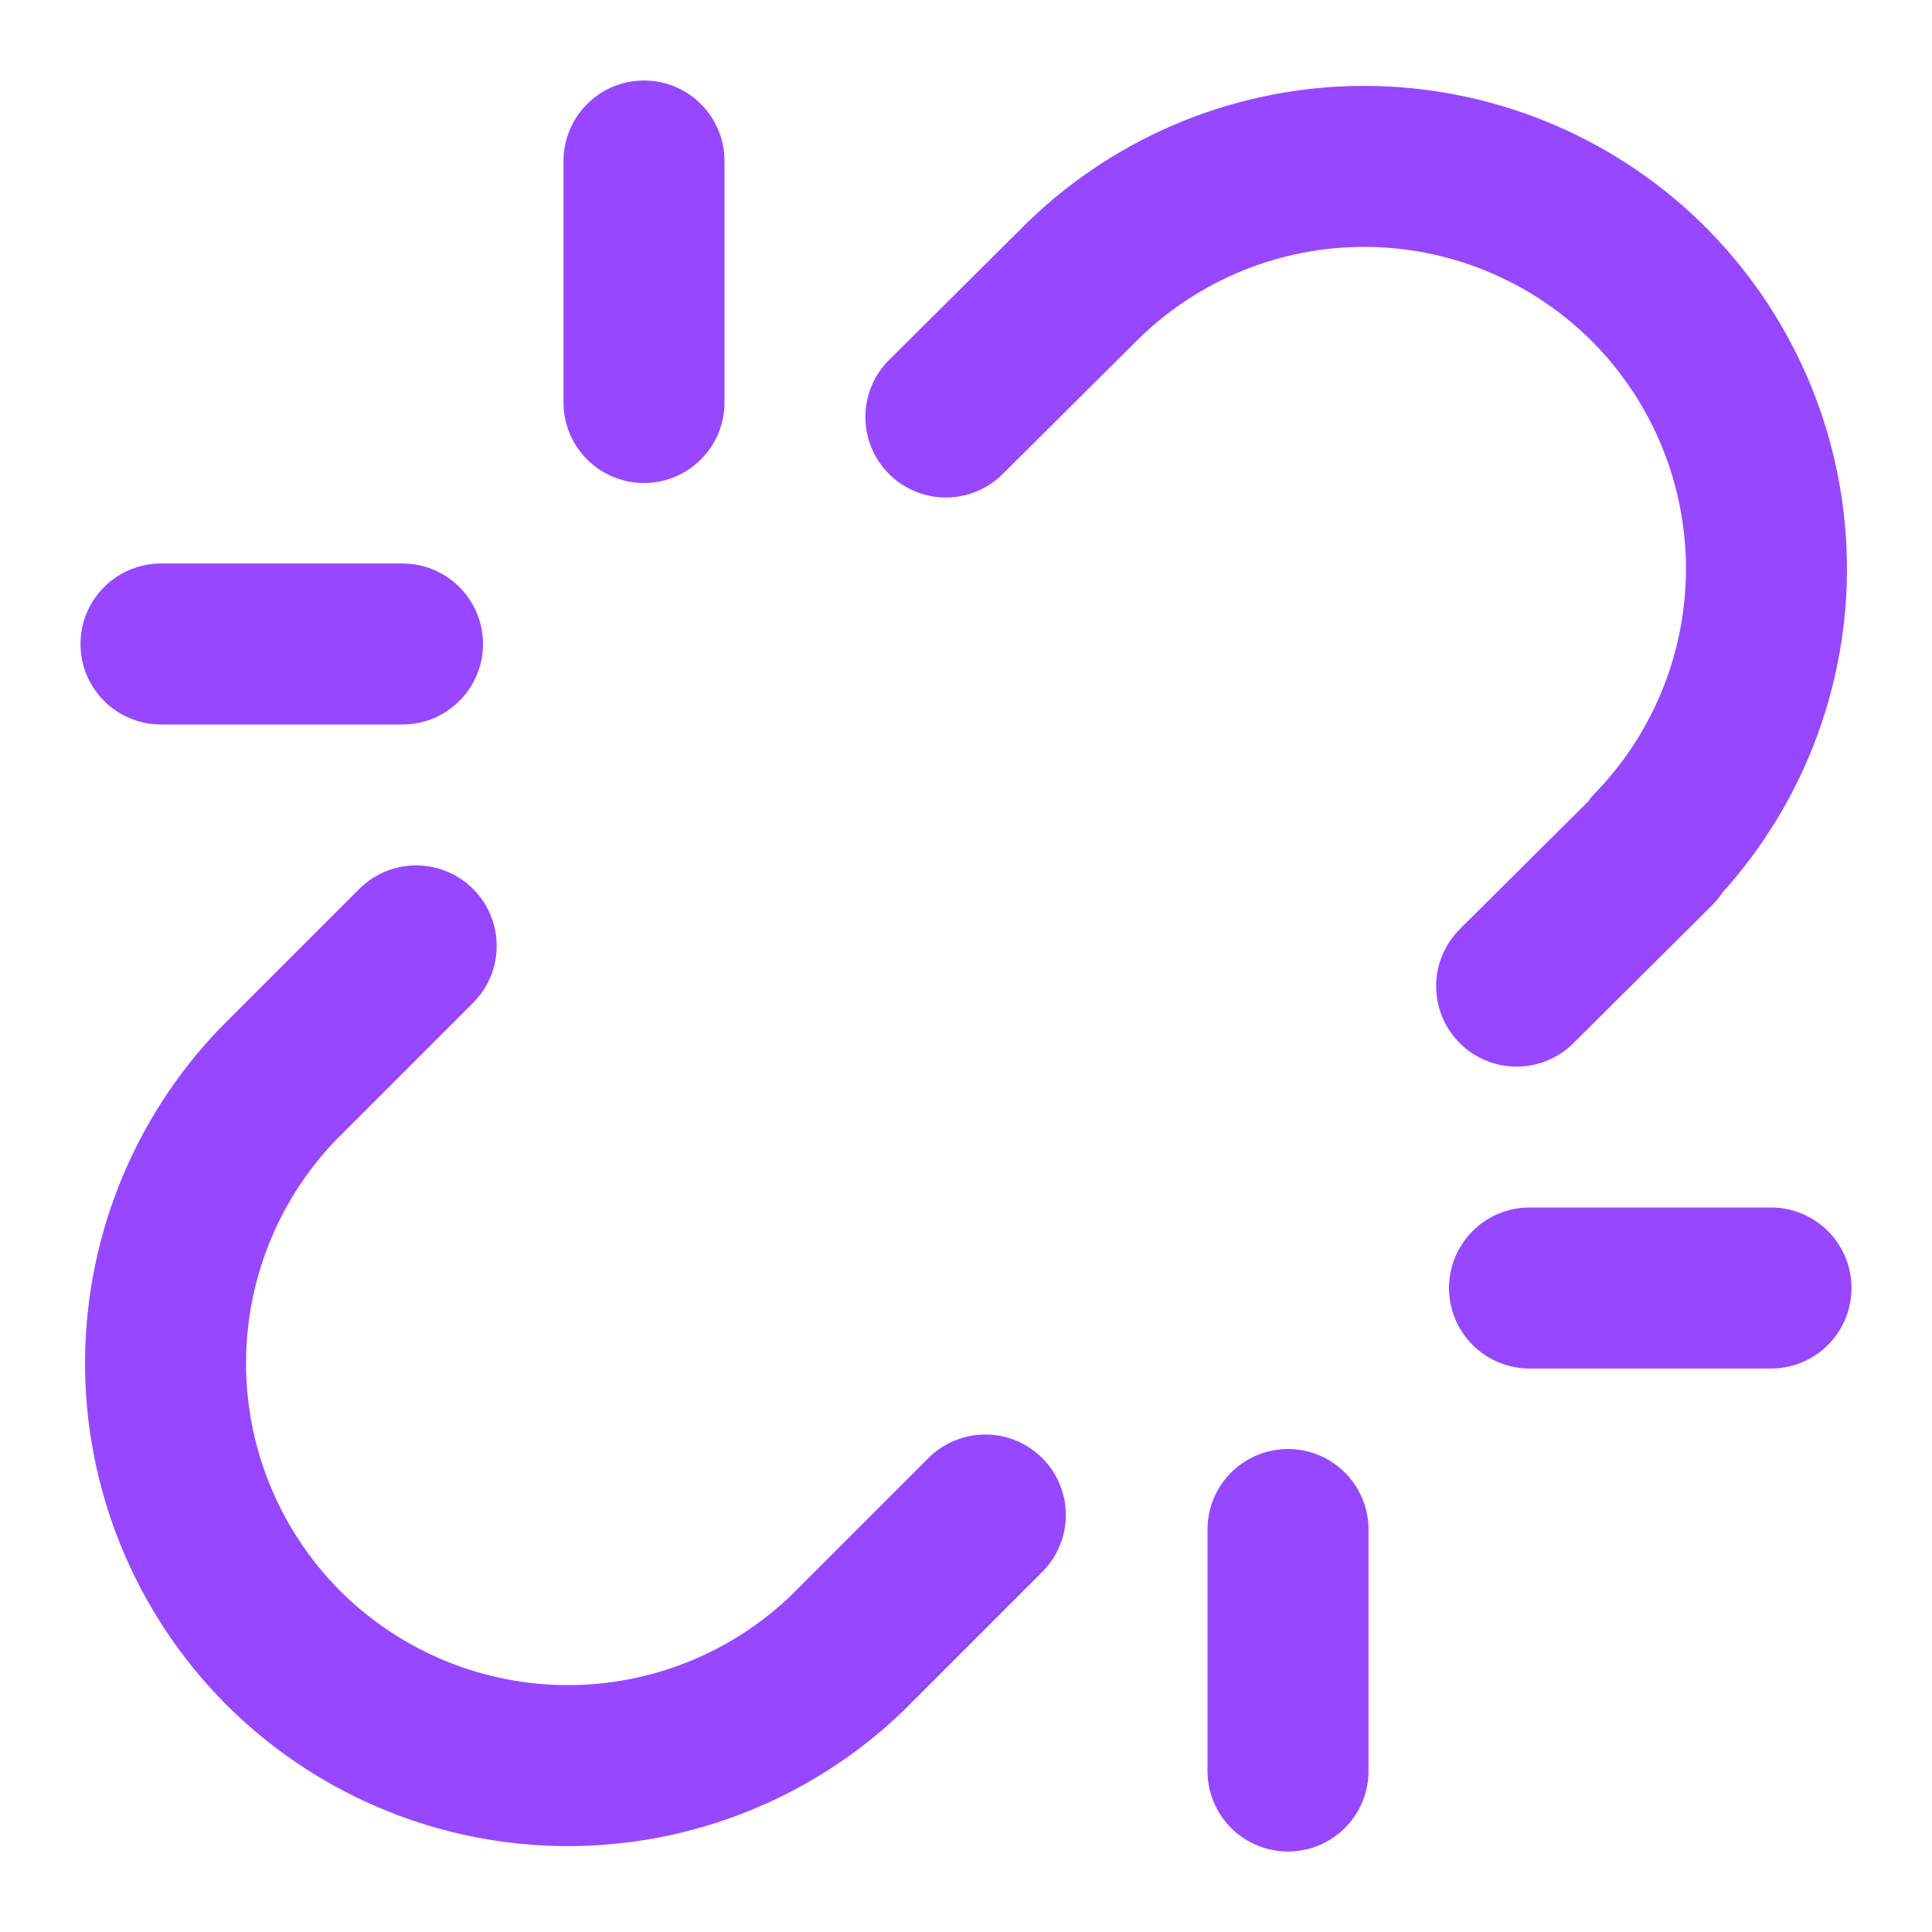 <svg width="24" height="24" viewBox="0 0 24 24" fill="none" xmlns="http://www.w3.org/2000/svg">
<path d="M18.84 12.25L20.56 10.54H20.54C21.461 9.586 21.965 8.306 21.943 6.98C21.92 5.655 21.372 4.392 20.42 3.47C19.487 2.57 18.241 2.067 16.945 2.067C15.649 2.067 14.403 2.57 13.47 3.47L11.75 5.18M5.17 11.75L3.46 13.46C2.539 14.414 2.035 15.694 2.057 17.02C2.08 18.345 2.628 19.608 3.58 20.53C4.513 21.43 5.759 21.933 7.055 21.933C8.351 21.933 9.597 21.43 10.53 20.53L12.24 18.82M8 2V5M2 8H5M16 19V22M19 16H22" stroke="#9747FF" stroke-width="2" stroke-linecap="round" stroke-linejoin="round"/>
</svg>
